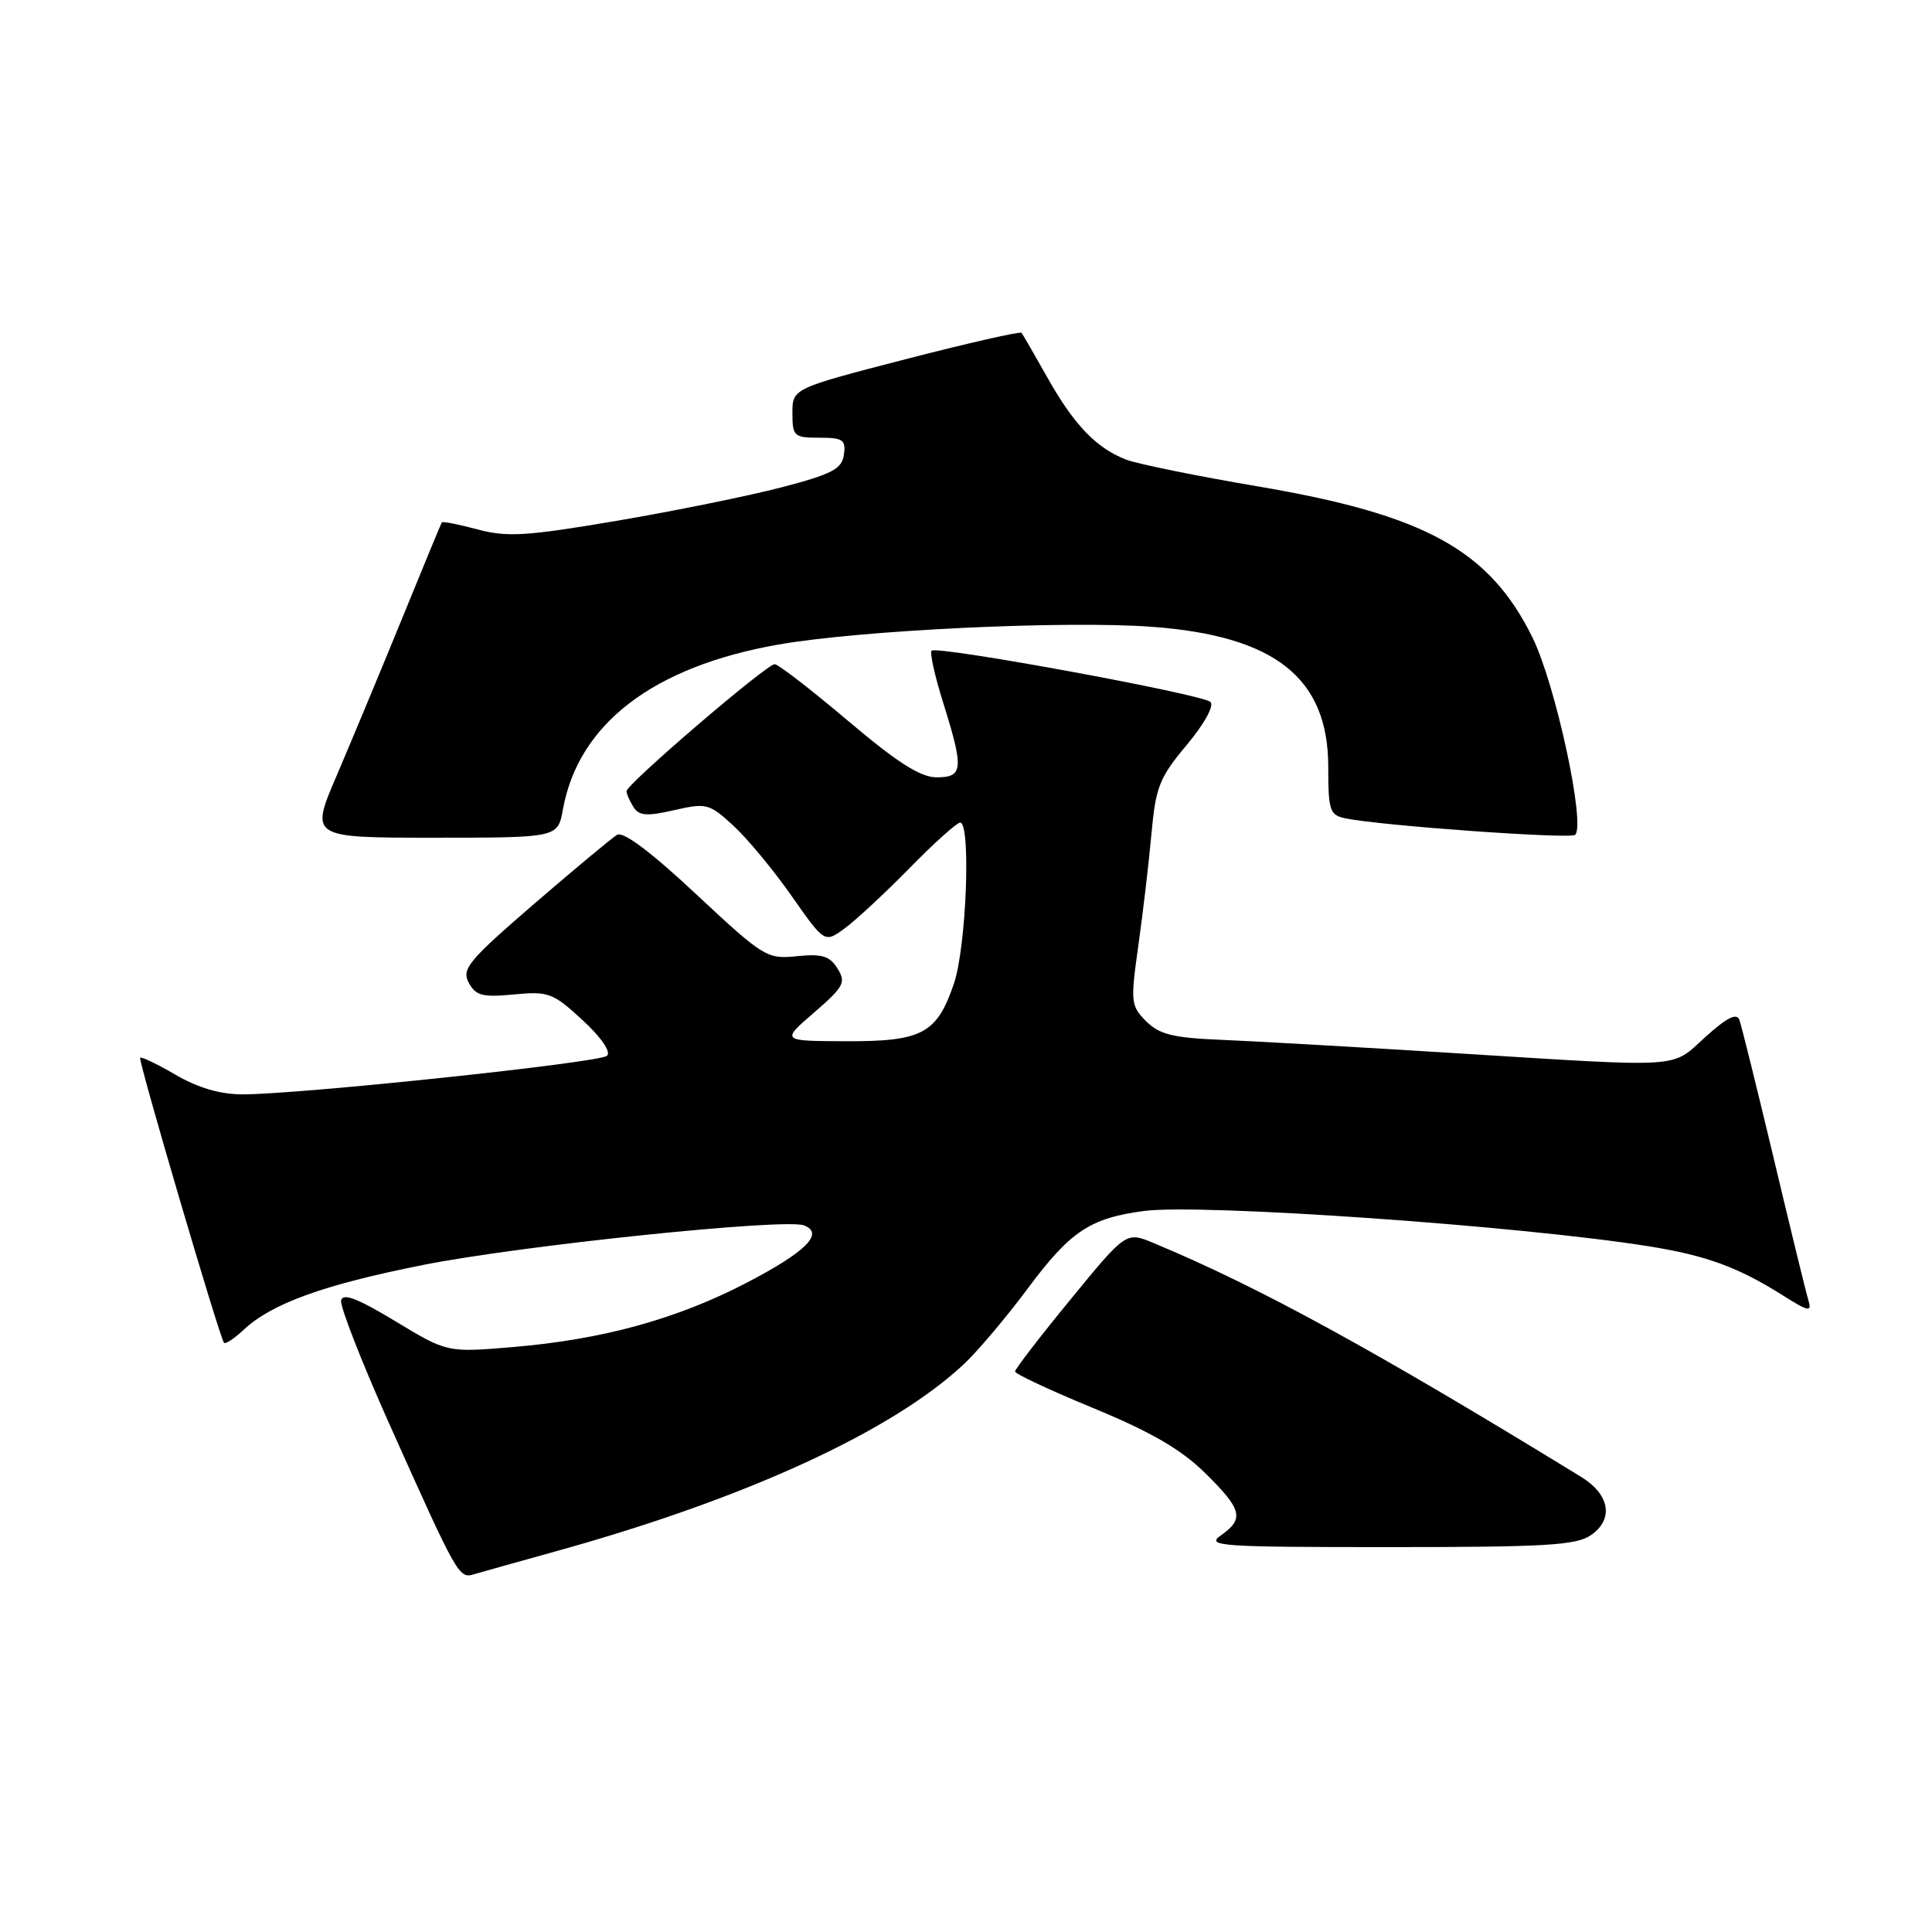 <?xml version="1.0" encoding="UTF-8" standalone="no"?>
<!DOCTYPE svg PUBLIC "-//W3C//DTD SVG 1.1//EN" "http://www.w3.org/Graphics/SVG/1.1/DTD/svg11.dtd" >
<svg xmlns="http://www.w3.org/2000/svg" xmlns:xlink="http://www.w3.org/1999/xlink" version="1.1" viewBox="0 0 256 256">
 <g >
 <path fill="currentColor"
d=" M 73.57 205.58 C 98.81 198.59 118.35 189.61 127.83 180.65 C 129.65 178.92 133.42 174.45 136.20 170.71 C 141.83 163.14 144.44 161.41 151.59 160.46 C 159.19 159.47 201.33 162.41 218.41 165.13 C 226.07 166.35 230.29 167.90 236.21 171.63 C 239.64 173.80 240.10 173.89 239.63 172.32 C 239.32 171.32 237.25 162.85 235.03 153.50 C 232.80 144.15 230.75 135.89 230.48 135.14 C 230.12 134.18 228.83 134.83 225.99 137.39 C 221.32 141.61 223.59 141.46 192.82 139.55 C 179.99 138.75 166.02 137.95 161.76 137.78 C 155.44 137.52 153.62 137.07 151.87 135.32 C 149.84 133.28 149.78 132.78 150.83 125.34 C 151.44 121.03 152.22 114.36 152.57 110.51 C 153.14 104.25 153.63 103.03 157.25 98.71 C 159.58 95.91 160.91 93.52 160.39 93.01 C 159.34 91.99 124.15 85.52 123.44 86.22 C 123.18 86.49 123.87 89.58 124.97 93.10 C 127.73 101.90 127.63 103.00 124.11 103.00 C 121.97 103.00 118.92 101.06 112.36 95.51 C 107.49 91.39 103.12 88.01 102.65 88.01 C 101.58 88.00 82.99 103.93 83.02 104.84 C 83.02 105.20 83.44 106.15 83.94 106.94 C 84.67 108.10 85.71 108.18 89.33 107.35 C 93.60 106.37 93.98 106.47 97.18 109.41 C 99.03 111.11 102.50 115.30 104.90 118.73 C 109.26 124.95 109.26 124.95 111.88 123.05 C 113.32 122.01 117.19 118.42 120.47 115.08 C 123.75 111.73 126.79 109.00 127.22 109.00 C 128.68 109.00 128.05 125.50 126.40 130.33 C 124.14 136.98 122.20 138.01 112.03 137.97 C 103.50 137.94 103.50 137.94 107.88 134.16 C 111.82 130.75 112.13 130.17 110.97 128.33 C 109.94 126.67 108.92 126.36 105.60 126.70 C 101.63 127.11 101.20 126.85 92.26 118.50 C 86.26 112.89 82.59 110.13 81.76 110.62 C 81.07 111.04 76.12 115.16 70.76 119.78 C 62.08 127.28 61.14 128.40 62.11 130.21 C 63.04 131.93 63.92 132.17 68.09 131.77 C 72.67 131.33 73.26 131.55 77.18 135.16 C 79.68 137.47 80.99 139.38 80.43 139.90 C 79.45 140.81 39.63 145.02 32.09 145.01 C 29.15 145.00 26.20 144.13 23.26 142.41 C 20.83 140.99 18.72 139.98 18.57 140.16 C 18.29 140.50 29.07 177.14 29.68 177.92 C 29.86 178.15 31.02 177.39 32.27 176.22 C 35.98 172.73 42.86 170.24 56.03 167.62 C 68.96 165.04 104.00 161.40 106.53 162.37 C 109.26 163.42 106.81 165.87 98.96 169.96 C 89.66 174.80 79.78 177.51 67.87 178.50 C 59.25 179.22 59.25 179.22 52.37 175.06 C 47.36 172.03 45.42 171.29 45.20 172.32 C 45.04 173.10 47.90 180.43 51.56 188.62 C 60.64 208.90 60.80 209.19 62.80 208.60 C 63.74 208.32 68.58 206.97 73.57 205.58 Z  M 210.83 203.40 C 213.87 201.28 213.30 198.02 209.50 195.69 C 181.97 178.81 166.83 170.53 152.86 164.71 C 149.22 163.19 149.22 163.19 141.86 172.17 C 137.81 177.11 134.50 181.41 134.50 181.73 C 134.50 182.05 139.18 184.24 144.91 186.60 C 152.50 189.73 156.49 192.05 159.66 195.16 C 164.59 200.00 164.91 201.25 161.78 203.44 C 159.74 204.87 161.60 205.00 184.05 205.00 C 204.87 205.00 208.90 204.76 210.83 203.40 Z  M 74.59 107.25 C 76.64 95.91 86.56 88.32 103.13 85.41 C 114.01 83.50 141.03 82.21 152.55 83.05 C 168.96 84.24 176.00 89.83 176.00 101.63 C 176.00 107.39 176.20 108.00 178.25 108.43 C 182.85 109.40 208.12 111.21 208.72 110.62 C 210.12 109.21 206.11 90.67 203.07 84.49 C 197.35 72.88 188.86 68.21 166.62 64.44 C 158.60 63.08 150.79 61.49 149.27 60.92 C 145.30 59.41 142.33 56.33 138.78 50.02 C 137.07 46.98 135.53 44.32 135.36 44.10 C 135.18 43.89 128.28 45.46 120.02 47.59 C 105.00 51.48 105.00 51.48 105.00 54.74 C 105.00 57.81 105.21 58.00 108.57 58.00 C 111.70 58.00 112.10 58.28 111.82 60.25 C 111.55 62.15 110.27 62.82 103.50 64.59 C 99.10 65.73 89.27 67.73 81.66 69.02 C 69.76 71.04 67.19 71.20 63.28 70.15 C 60.78 69.48 58.65 69.06 58.55 69.22 C 58.44 69.37 56.06 75.12 53.26 82.00 C 50.45 88.88 46.56 98.21 44.62 102.75 C 41.08 111.00 41.08 111.00 57.49 111.00 C 73.91 111.00 73.91 111.00 74.59 107.25 Z "/>
</g>
</svg>